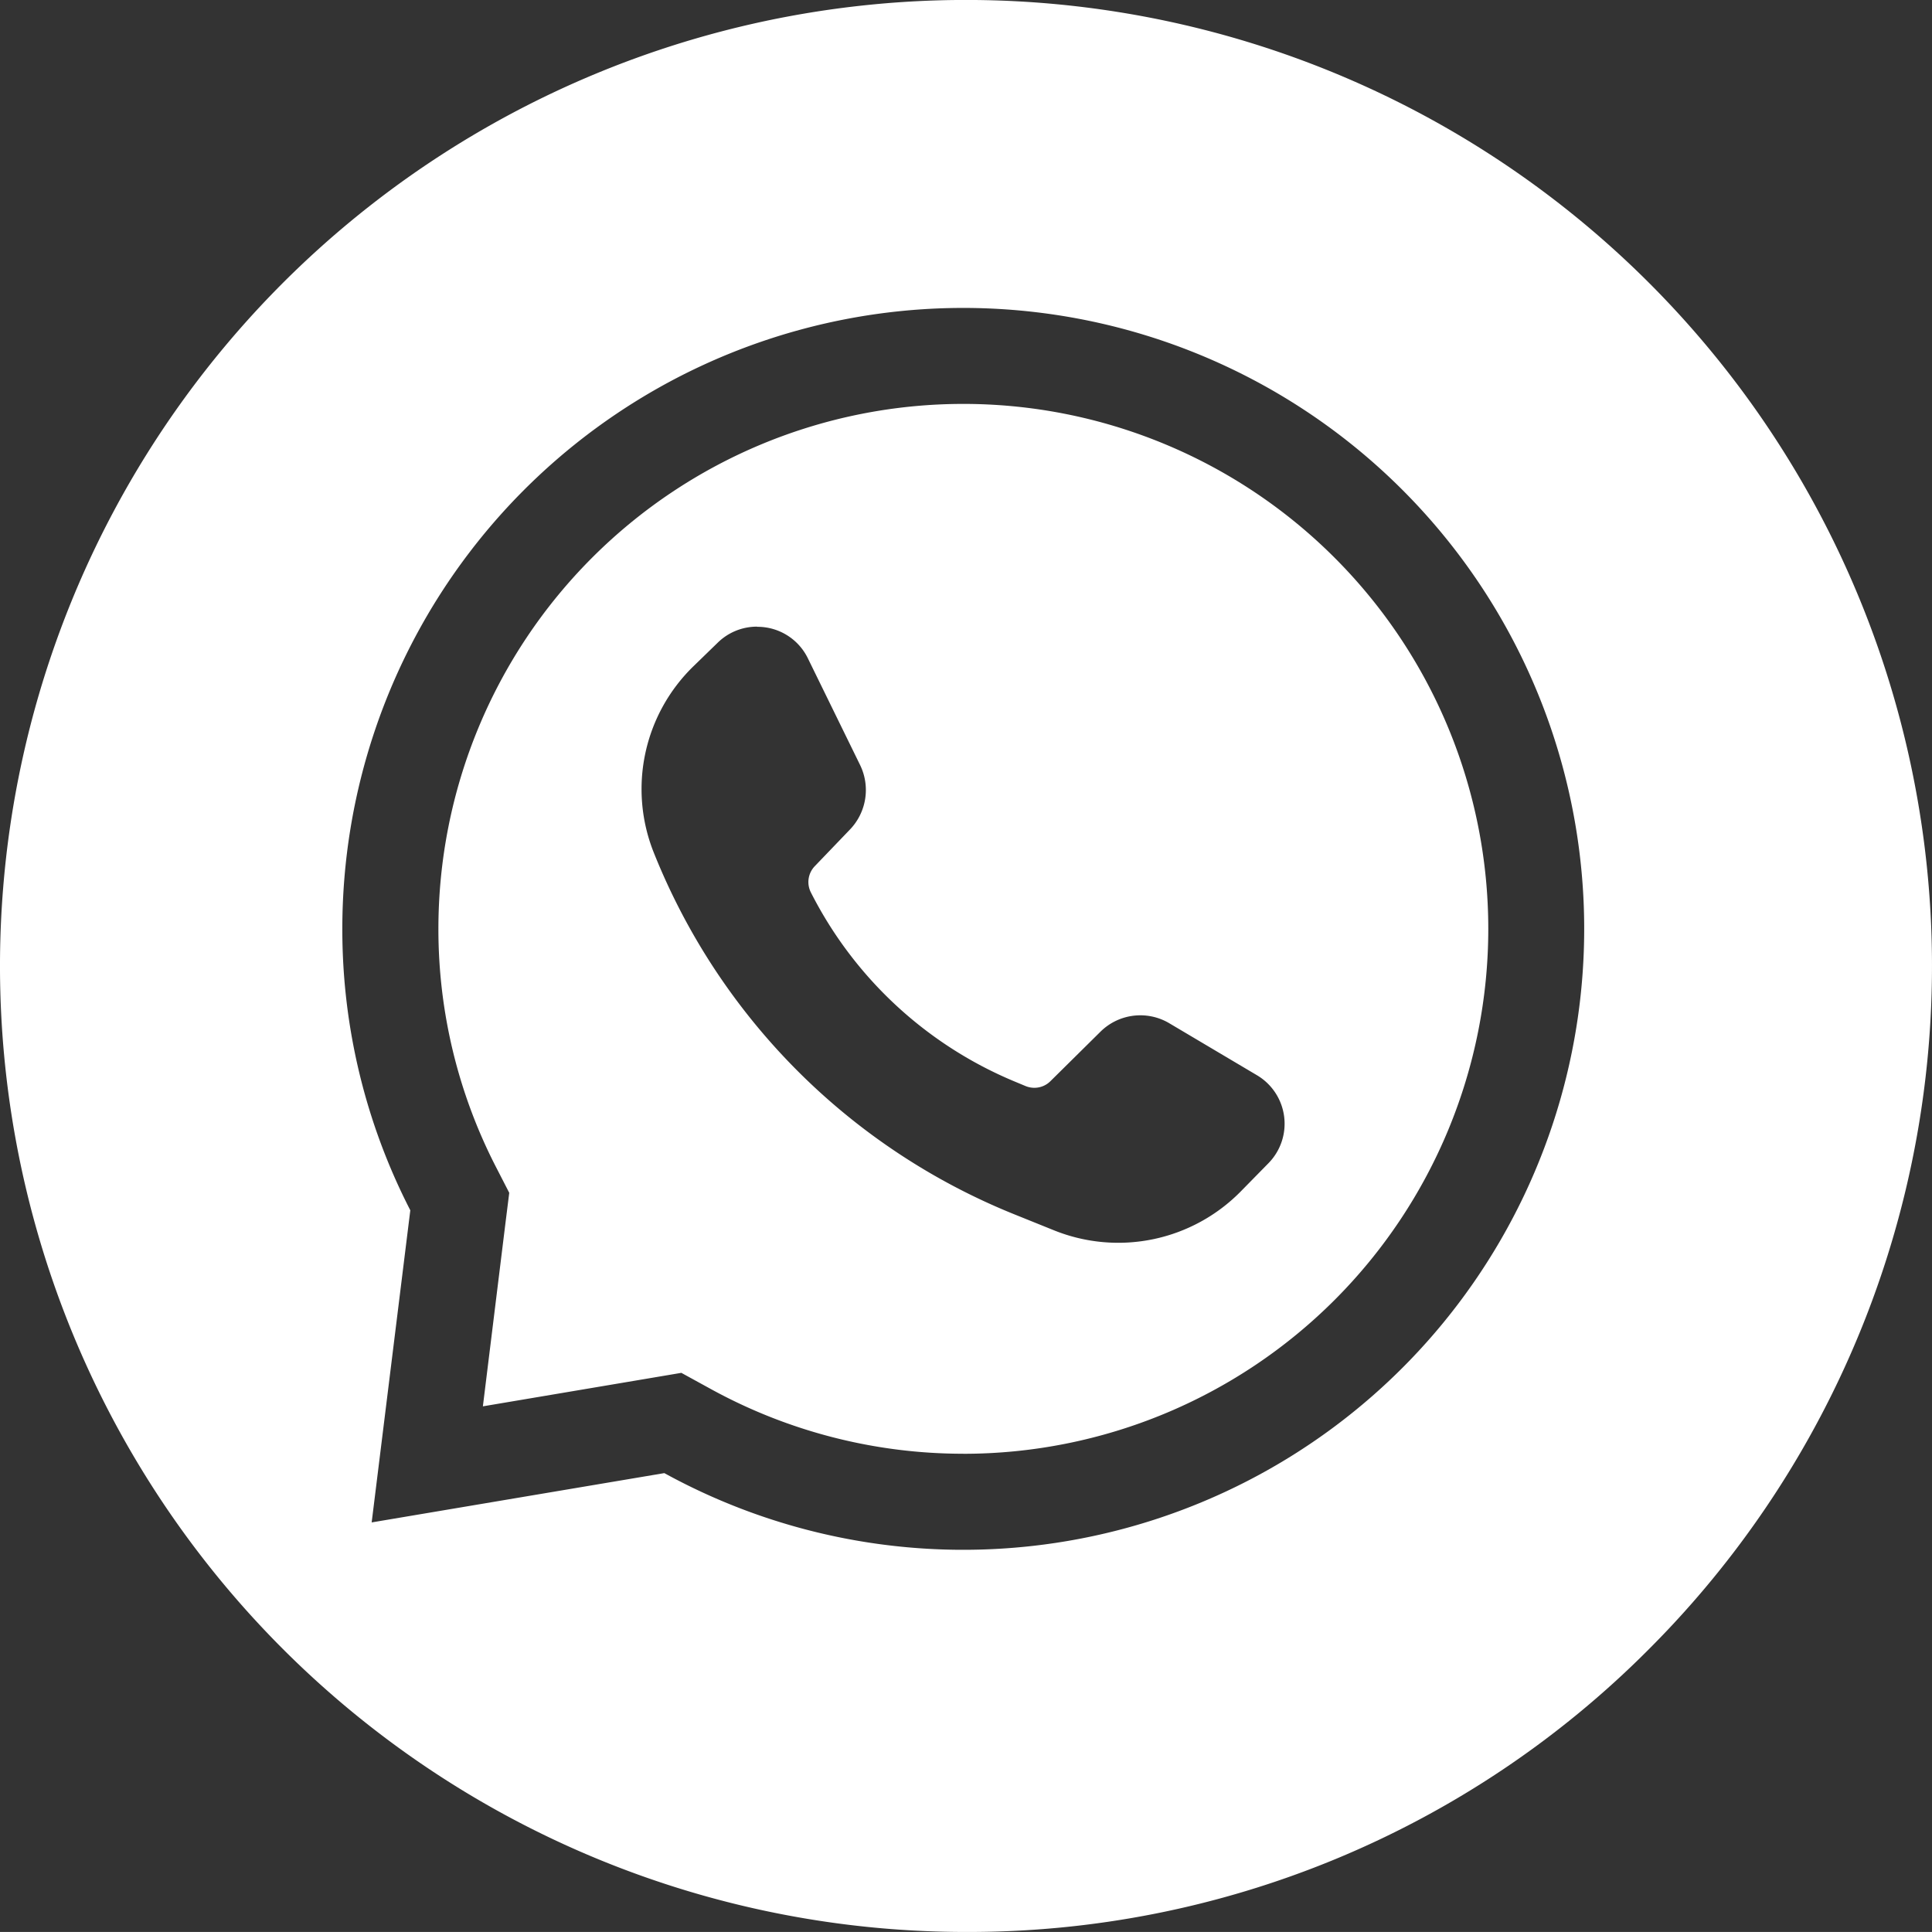 <svg xmlns="http://www.w3.org/2000/svg" width="48" height="47.999" viewBox="0 0 48 47.999">
  <rect x="0" y="0" width="48" height="47.999" fill="#333333" stroke="none"/>
  <path id="wa" d="M6234,9782a24,24,0,1,1,16.97-7.029A23.839,23.839,0,0,1,6234,9782Zm-7.495-11.4h0a15.427,15.427,0,1,0-8-13.522,15.246,15.246,0,0,0,1.689,6.992l-.96,7.755,7.272-1.225Zm7.429-.481a13.029,13.029,0,0,1-6.277-1.61l-.729-.4-.817.138-4.114.694.564-4.578.091-.727-.334-.65a12.91,12.91,0,0,1-1.426-5.907,13.042,13.042,0,1,1,13.043,13.041Zm-5.127-20.549a1.391,1.391,0,0,0-.971.394l-.594.577a4.254,4.254,0,0,0-1,4.64,16.143,16.143,0,0,0,8.96,8.99l.992.4a4.268,4.268,0,0,0,4.633-.97l.687-.7a1.4,1.4,0,0,0-.285-2.186l-2.177-1.291a1.409,1.409,0,0,0-1.711.209l-1.242,1.228a.563.563,0,0,1-.4.166.571.571,0,0,1-.221-.044l-.3-.125a9.969,9.969,0,0,1-5.033-4.687.569.569,0,0,1,.1-.652l.874-.911a1.417,1.417,0,0,0,.25-1.6l-1.3-2.656A1.391,1.391,0,0,0,6228.807,9749.574Z" transform="translate(-6210 -9734.001)" fill="#fff"/>
</svg>
